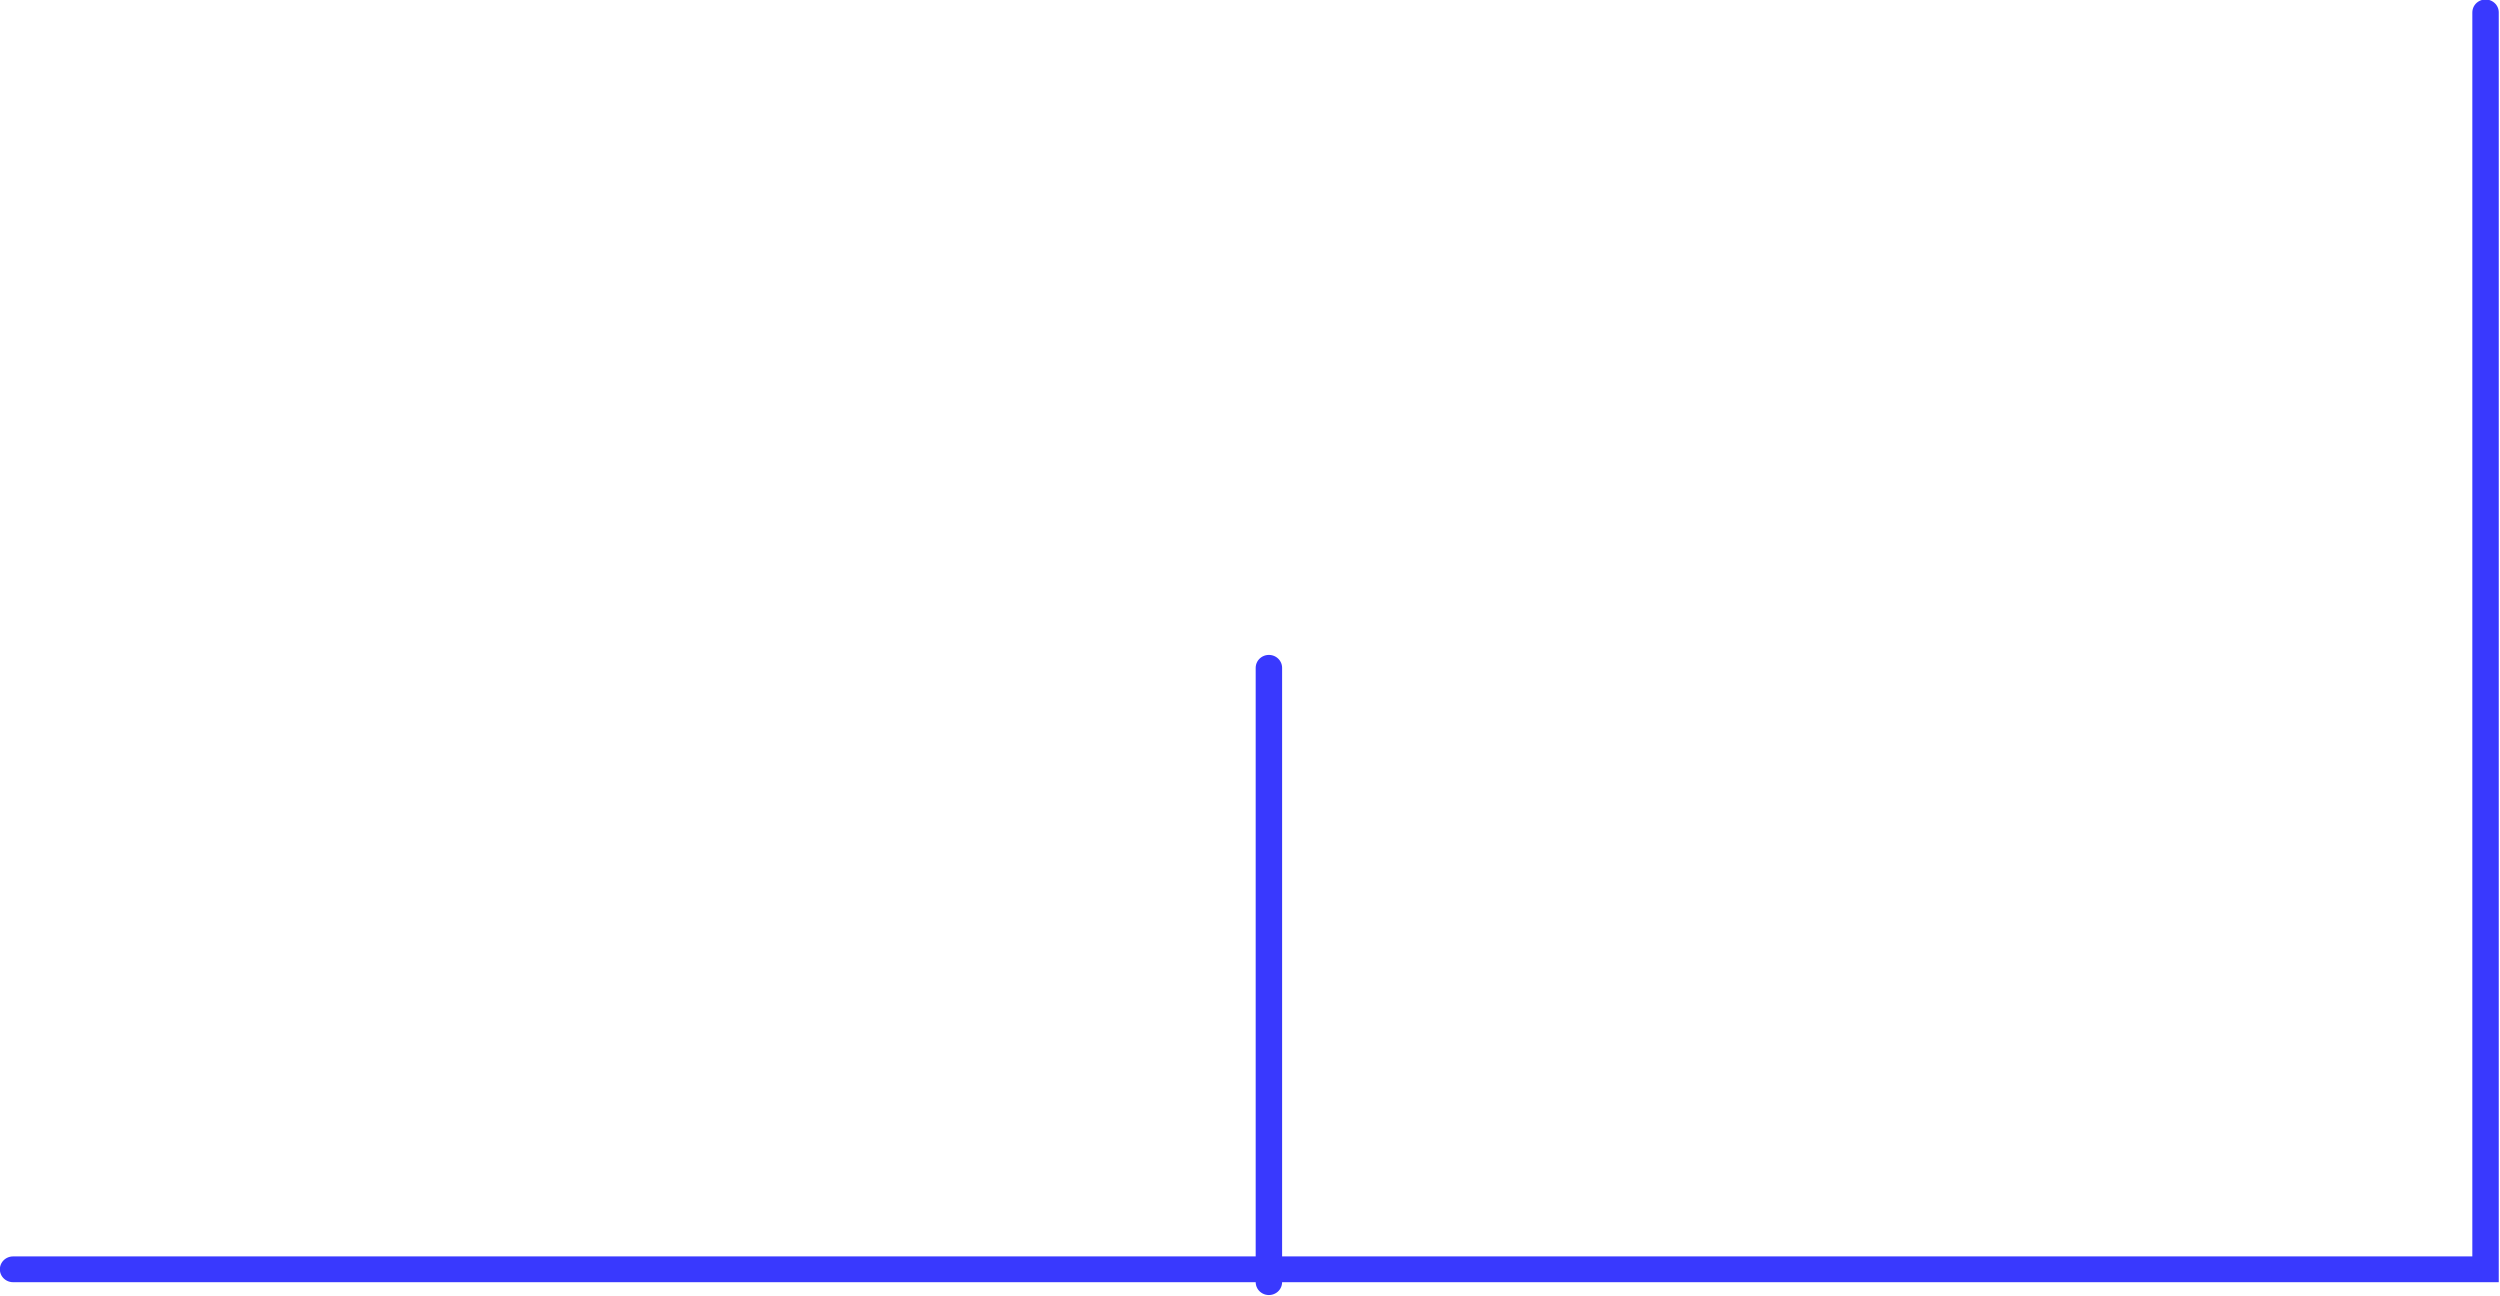 <?xml version="1.0" encoding="UTF-8" standalone="no"?>
<!-- Created with Inkscape (http://www.inkscape.org/) -->

<svg
   width="25.077mm"
   height="12.997mm"
   viewBox="0 0 25.077 12.997"
   version="1.1"
   id="svg5"
   xmlns="http://www.w3.org/2000/svg"
   xmlns:svg="http://www.w3.org/2000/svg">
  <defs
     id="defs2" />
  <g
     id="layer1"
     transform="translate(-115.996,-99.011)">
    <g
       id="g944">
      <g
         id="g482-2-4"
         transform="matrix(1,0,0,0.976,95.318,73.197)"
         style="stroke-width:0.265;stroke-linecap:round;stroke-dasharray:none">
        <path
           style="fill:none;stroke:#3939fe;stroke-width:0.265;stroke-linecap:round;stroke-linejoin:miter;stroke-dasharray:none;stroke-opacity:1"
           d="m 20.809,39.494 h 0.775 0.775 0.775 0.775 0.775 0.775 0.775 0.775 0.775 0.775 0.775 0.775 0.775 0.775 0.775 0.775 0.775 0.775 0.775 0.775 0.775 0.775 0.775 0.775 0.775 0.775 0.775 0.775 0.775 0.775 1.551 V 26.576"
           id="path122-6-9-7" />
        <path
           style="fill:none;stroke:#3939fe;stroke-width:0.265;stroke-linecap:round;stroke-linejoin:miter;stroke-dasharray:none;stroke-opacity:1"
           d="m 33.406,33.312 v 6.314"
           id="path447-1-5" />
      </g>
    </g>
  </g>
</svg>
